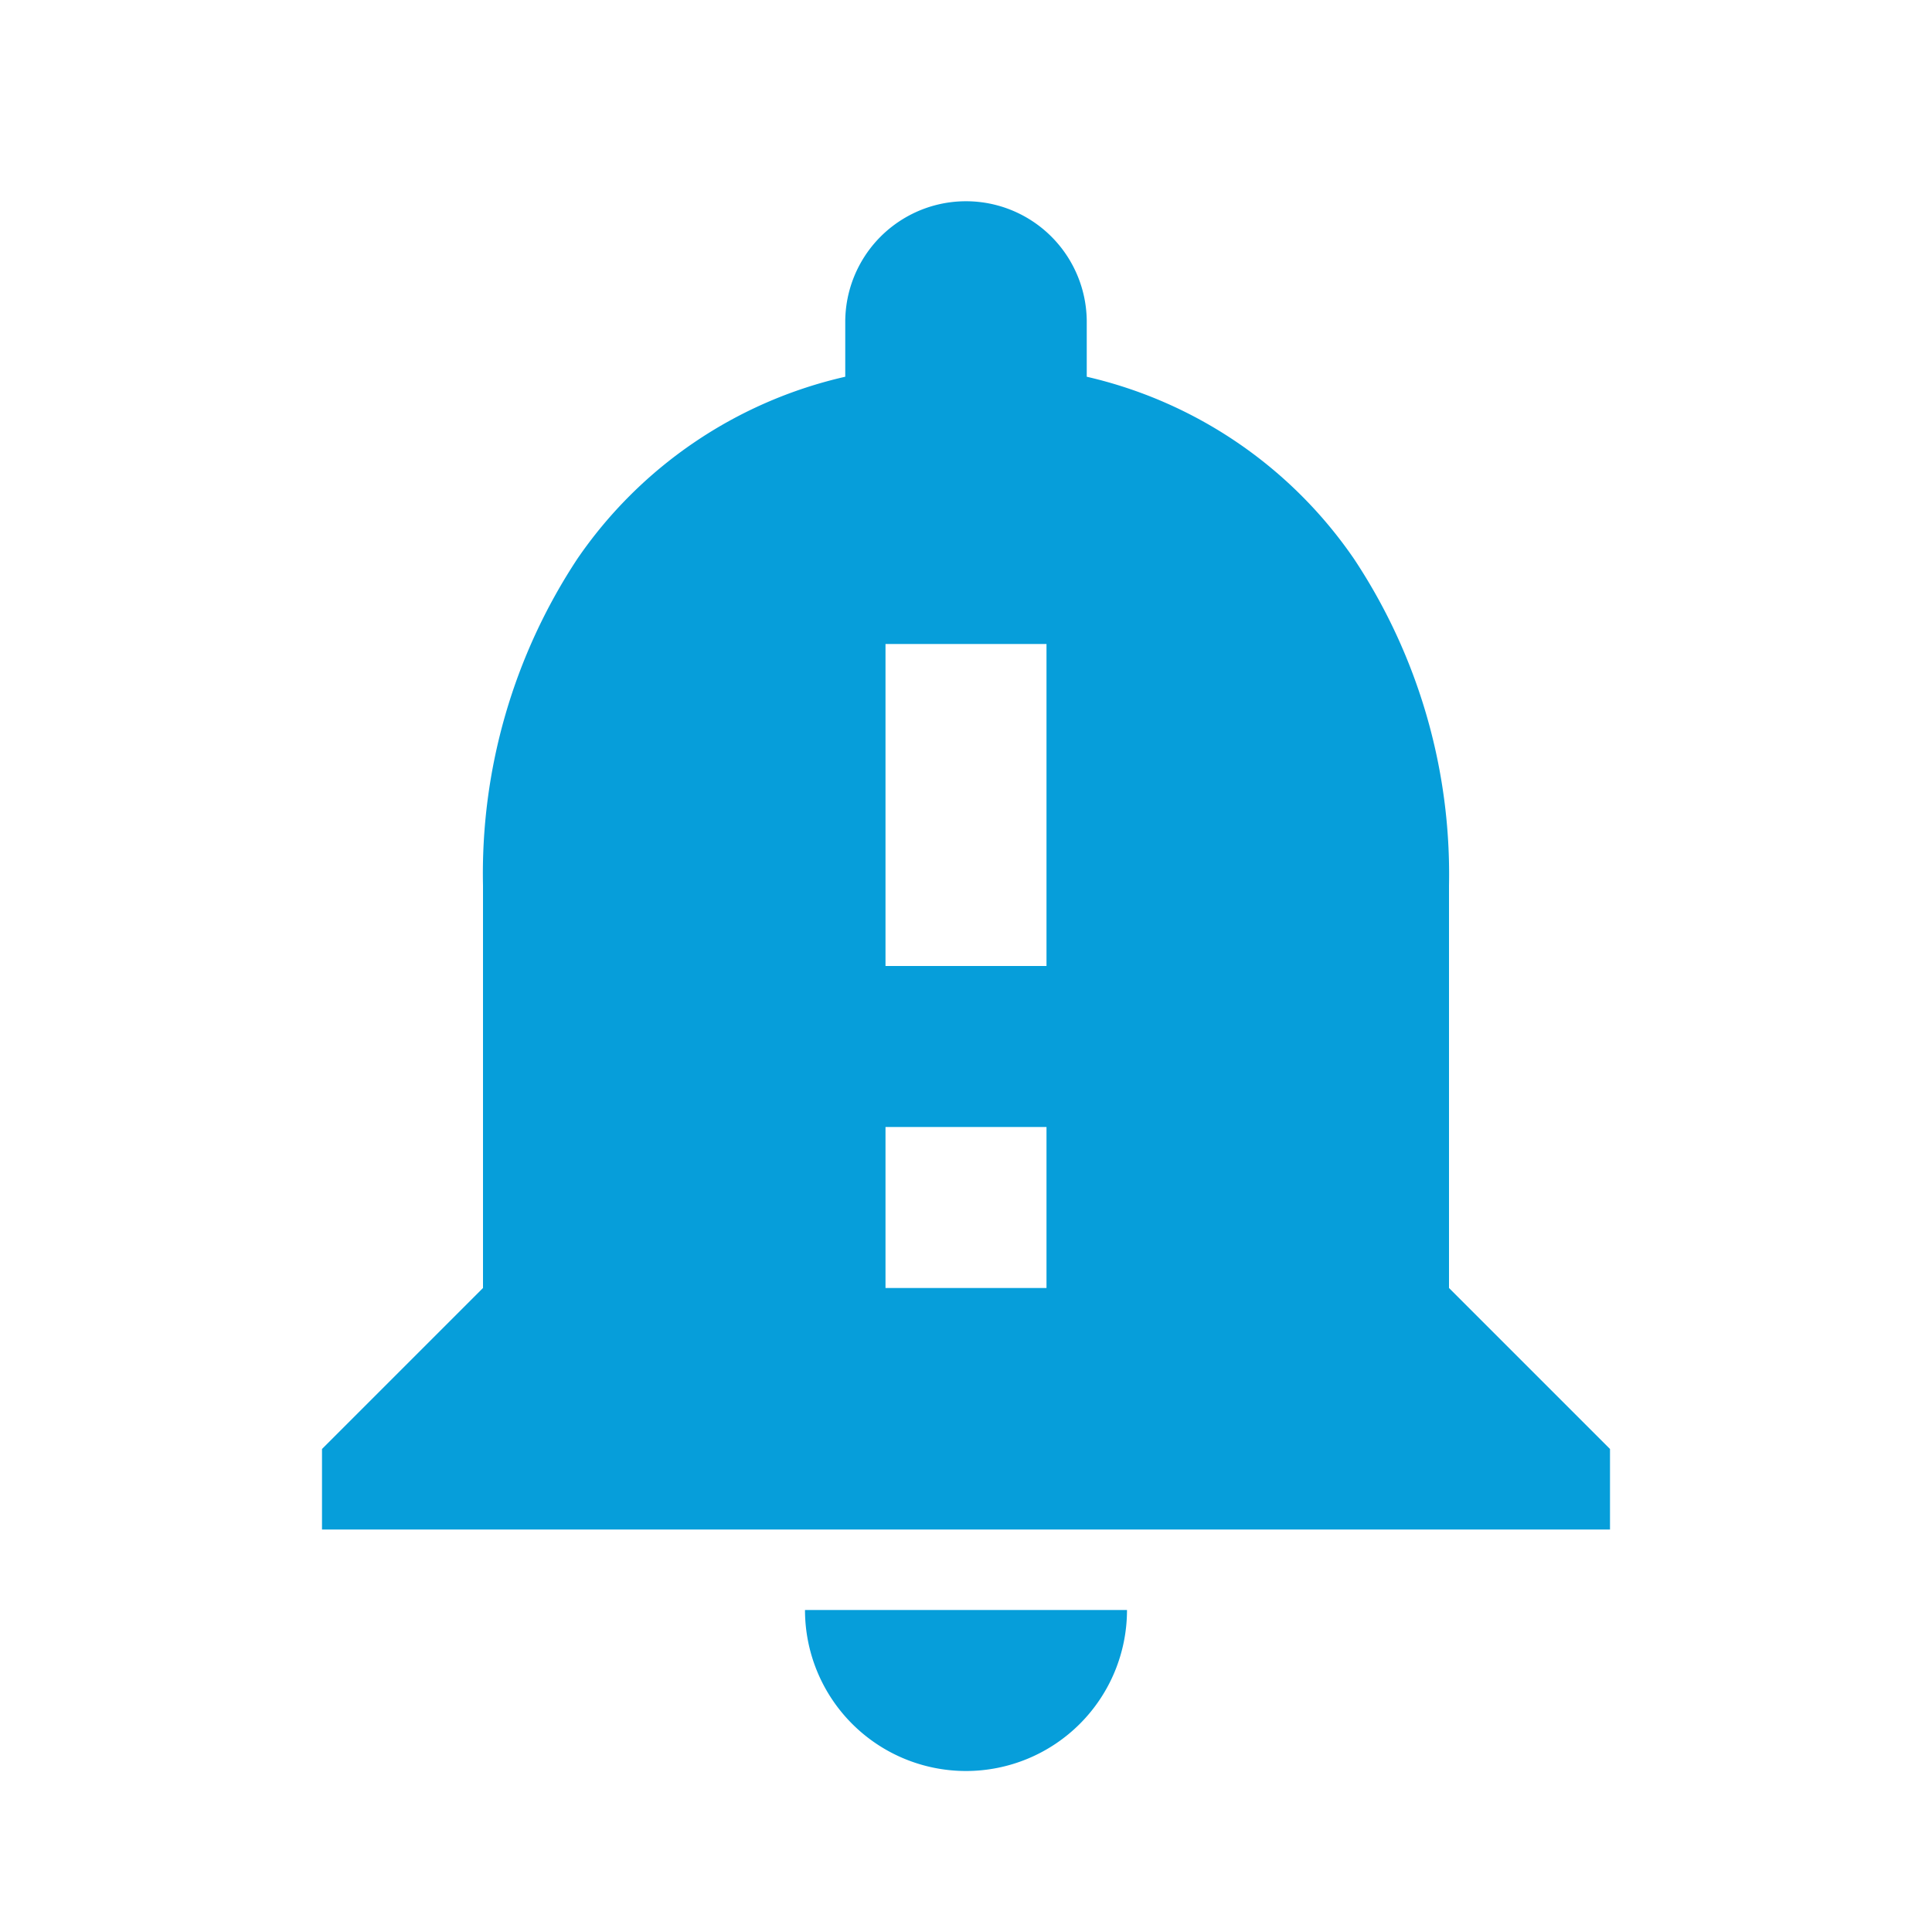 <svg id="Group" xmlns="http://www.w3.org/2000/svg" width="18" height="18" viewBox="0 0 18 18">
  <path id="Shape" d="M6,14.625a1.5,1.5,0,0,1-1.5-1.5h3A1.5,1.5,0,0,1,6,14.625Zm6-2.25H0v-.75l1.5-1.5V6.375a5.322,5.322,0,0,1,.88-3.045A4.138,4.138,0,0,1,4.875,1.635v-.51a1.125,1.125,0,1,1,2.25,0v.51a4.144,4.144,0,0,1,2.492,1.7A5.314,5.314,0,0,1,10.5,6.375v3.75l1.5,1.5v.749ZM5.25,8.625v1.5h1.5v-1.5Zm0-4.5v3h1.5v-3Z" transform="translate(3 1.875)" fill="#069eda"/>
  <path id="Path" d="M0,0H18V18H0Z" fill="none"/>
</svg>
